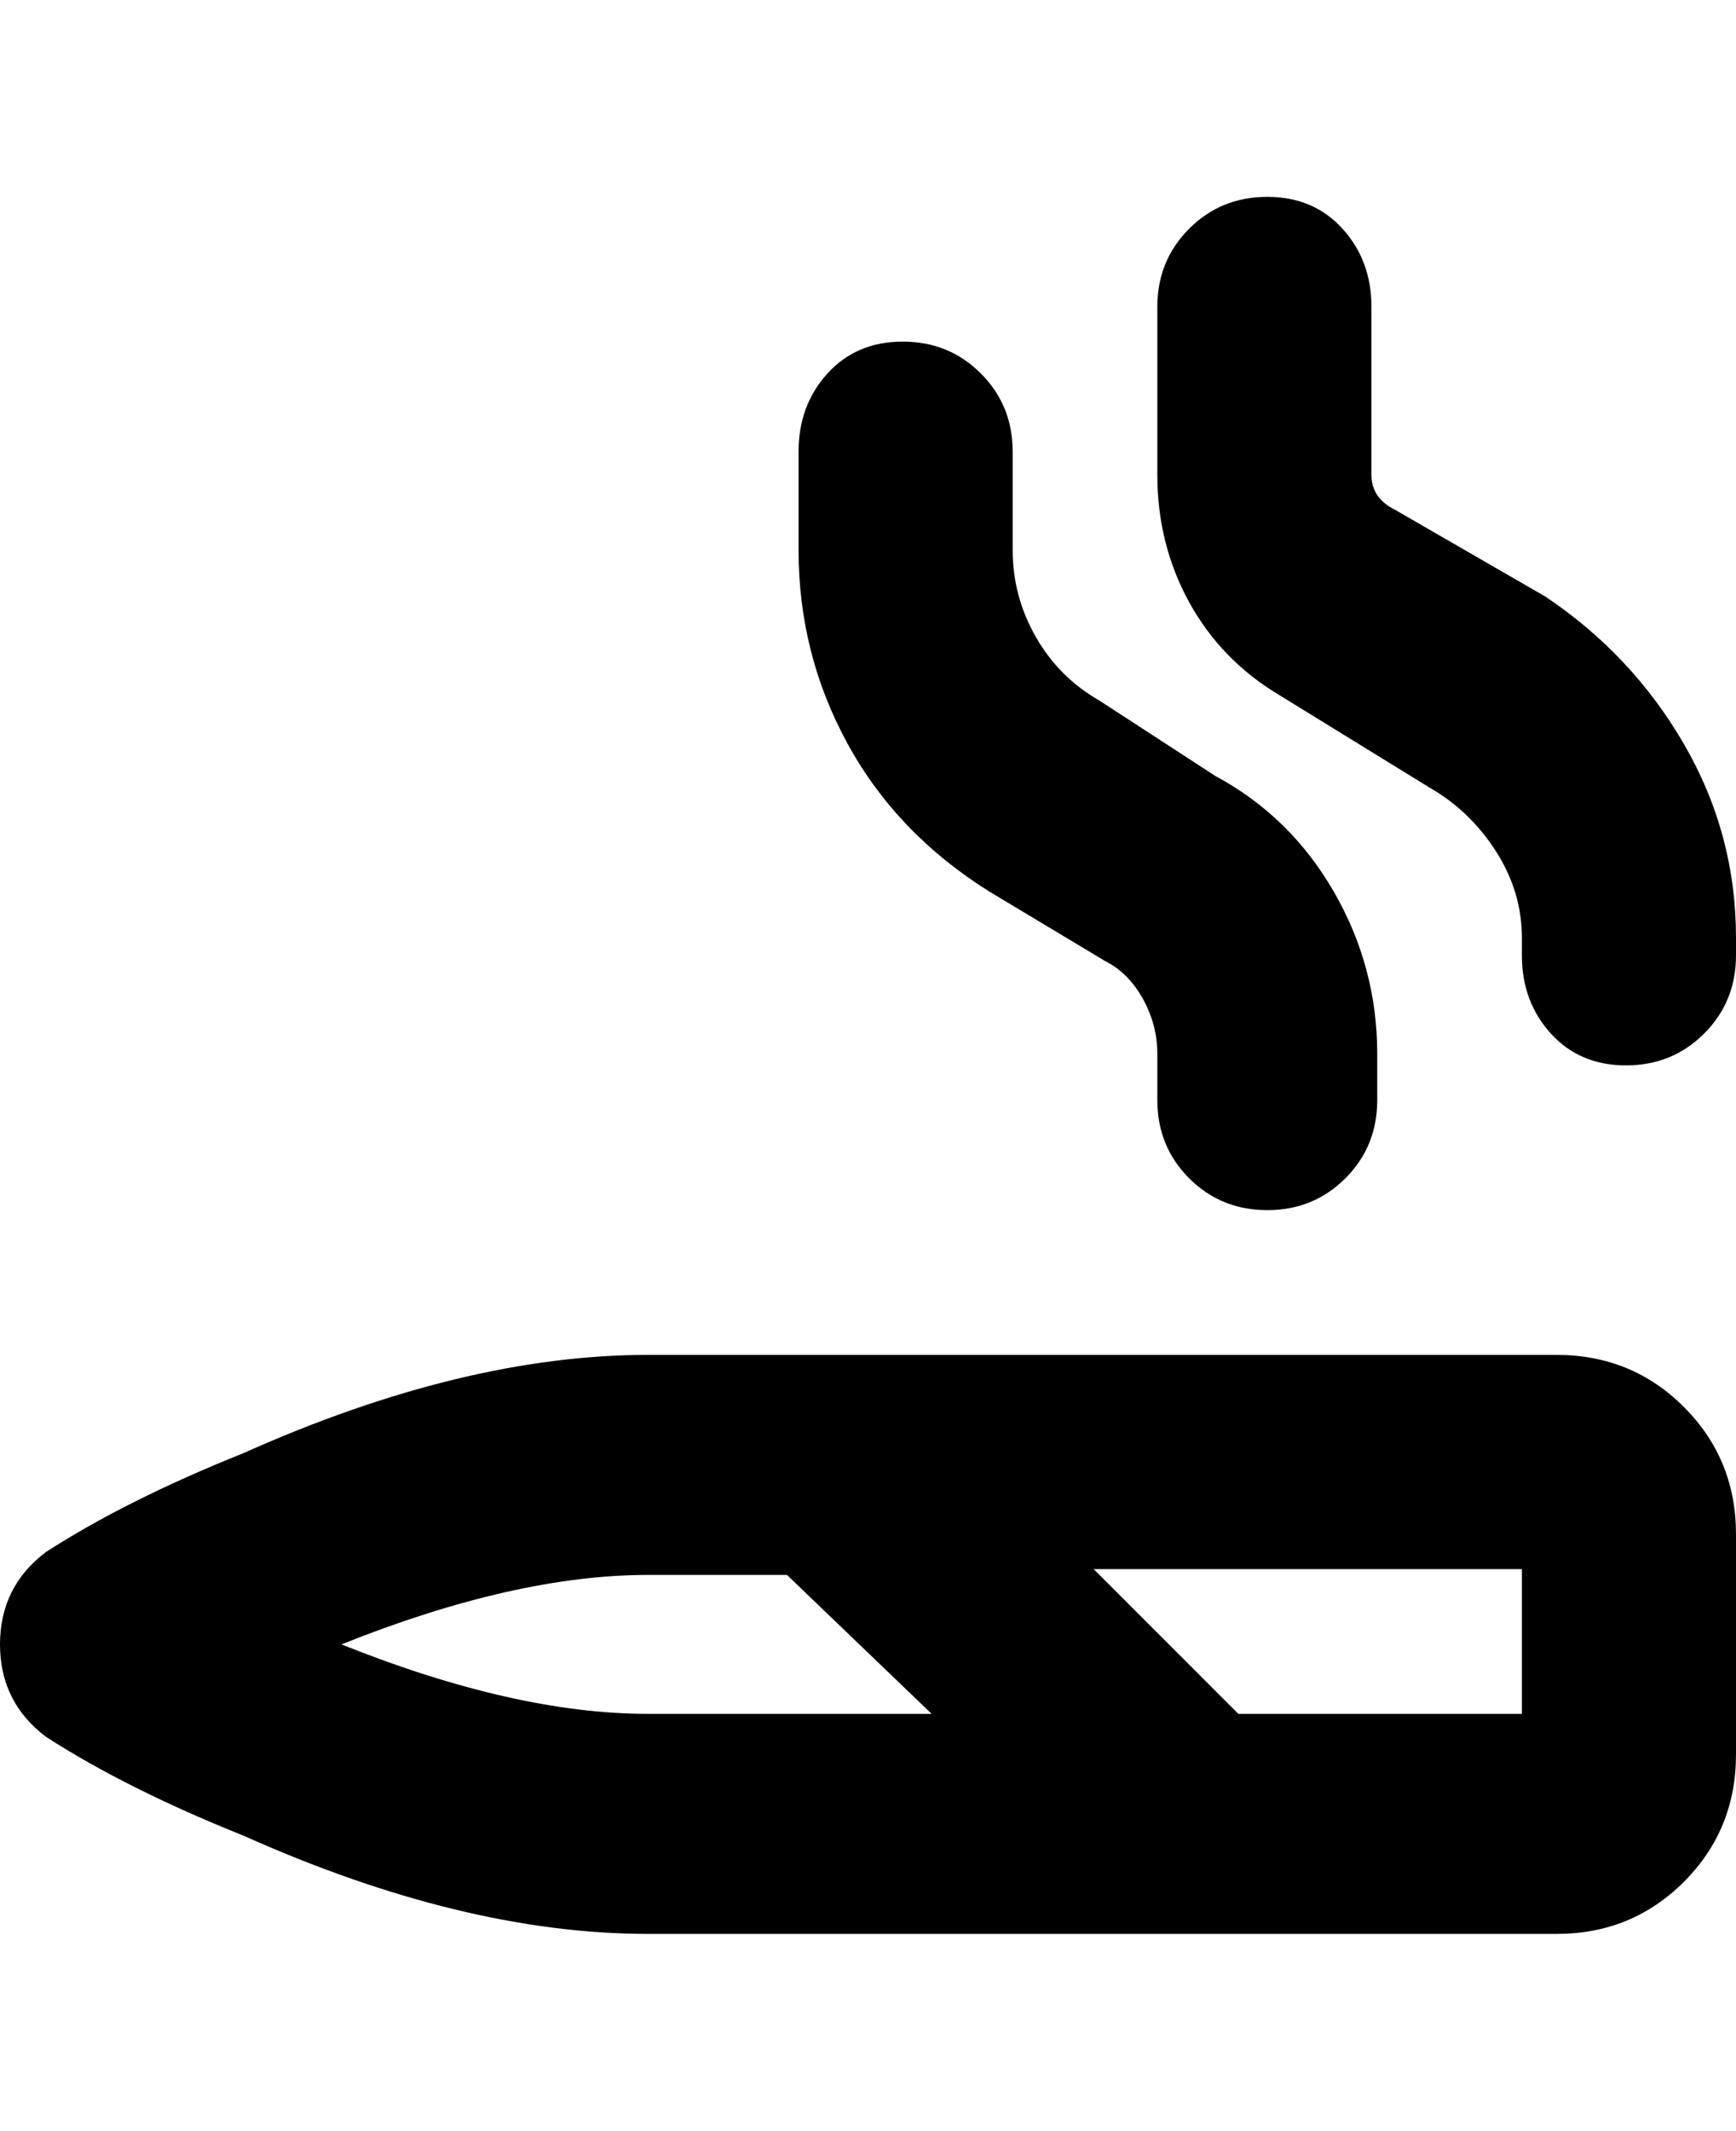 <svg viewBox="0 0 300 368" xmlns="http://www.w3.org/2000/svg"><path d="M269 234H112q-32 0-70 17-20 8-34 17-8 6-8 16t8 16q14 9 34 17 38 17 70 17h157q13 0 22-9t9-22v-38q0-13-9-22t-22-9zM59 284q30-12 53-12h24l25 24h-49q-23 0-53-12zm204 12h-49l-25-25h74v25zM138 95V78q0-8 5-13.5t13-5.5q8 0 13.5 5.5T175 78v17q0 8 4 15t11 11l20 13q13 7 20.5 20t7.5 28v8q0 8-5.5 13.5T219 209q-8 0-13.5-5.5T200 190v-8q0-5-2.5-9.5T191 166l-20-12q-16-10-24.5-25.5T138 95zm162 67v3q0 8-5.5 13.5T281 184q-8 0-13-5.5t-5-13.5v-3q0-8-4.5-15T247 136l-26-16q-10-6-15.5-16T200 82V53q0-8 5.5-13.5T219 34q8 0 13 5.5t5 13.5v29q0 4 4 6l26 15q15 10 24 25.5t9 33.5z"/></svg>